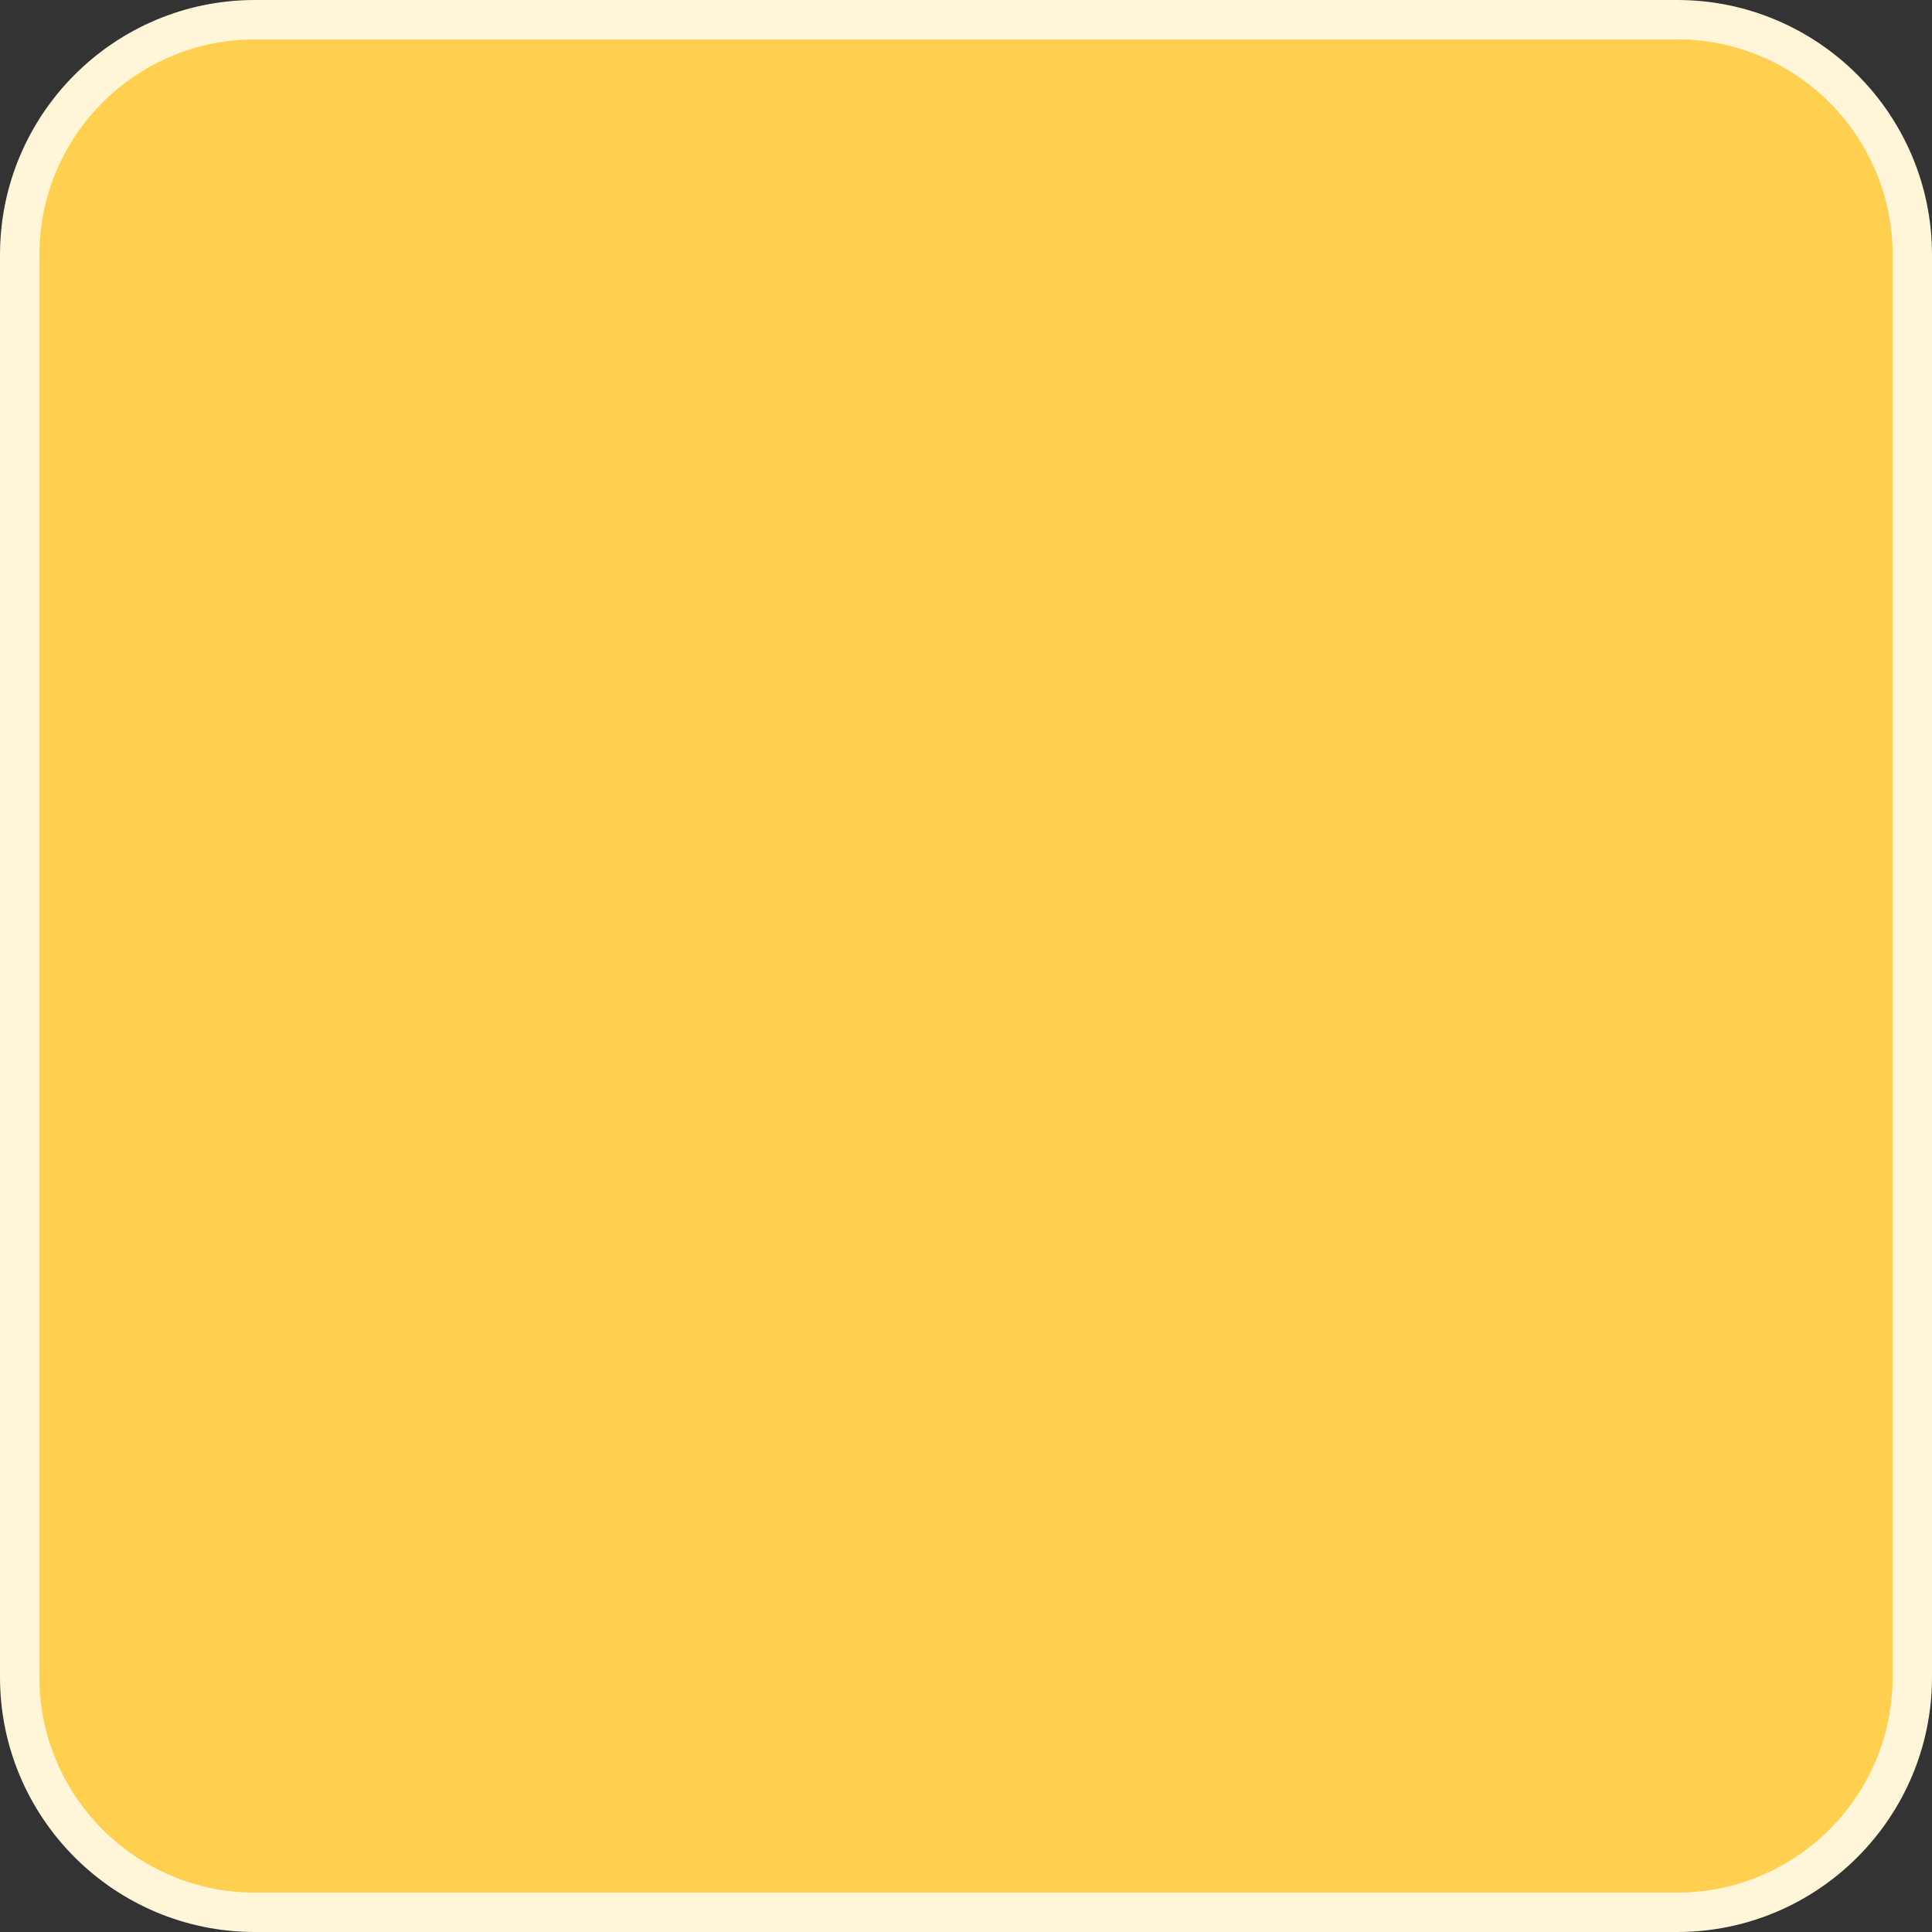 <?xml version="1.0" encoding="UTF-8"?>
<svg id="Layer_2" data-name="Layer 2" xmlns="http://www.w3.org/2000/svg" viewBox="0 0 231.49 231.49">
  <rect x="0" y="0" width="231.49" height="231.49" fill="#333333" stroke="none"/>
  <defs>
    <style>
      .cls-1 {
        fill: #ffcf50;
        stroke: #fff6d9;
        stroke-miterlimit: 10;
        stroke-width: 4.72px;
      }
    </style>
  </defs>
  <g id="Buttons">
    <path class="cls-1" d="m30.54,2.36h170.41c15.55,0,28.18,12.63,28.18,28.18v170.41c0,15.55-12.63,28.18-28.18,28.18H30.54c-15.55,0-28.18-12.63-28.18-28.18V30.54C2.36,14.99,14.99,2.36,30.54,2.36Z"/>
  </g>
</svg>